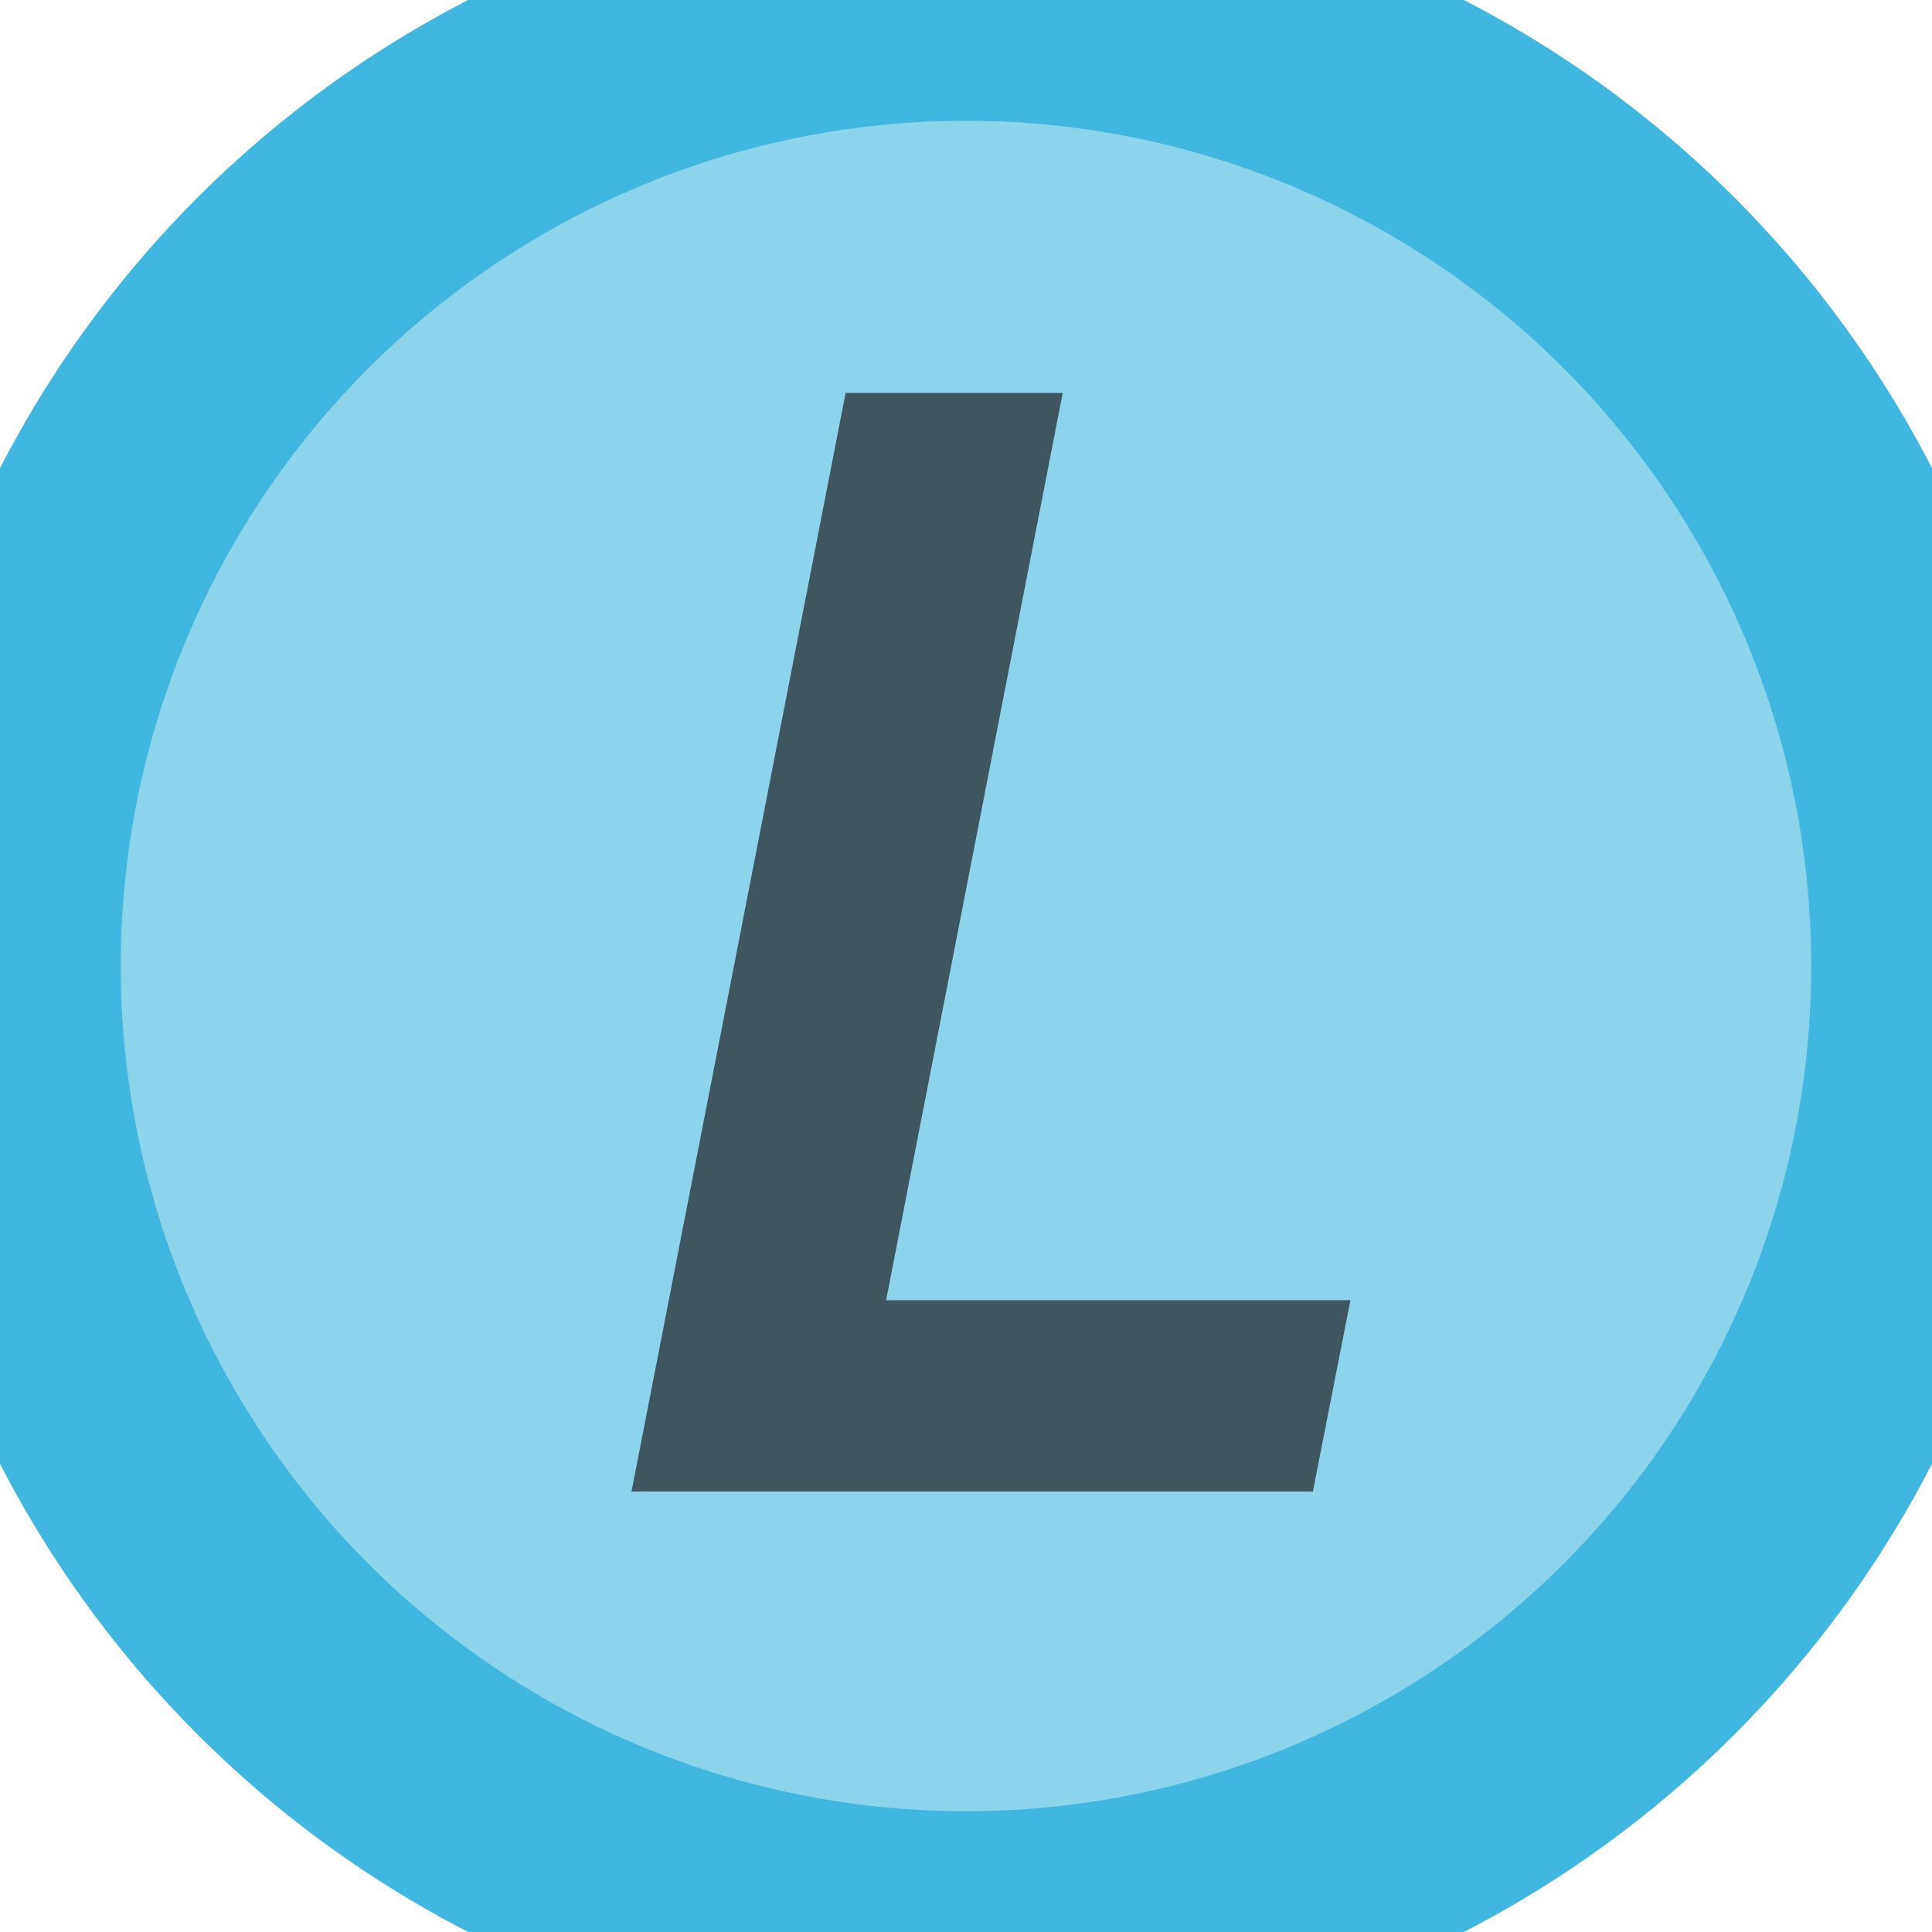 <svg xmlns="http://www.w3.org/2000/svg" width="16px" height="16px" viewBox="0 0 2048 2048">
	<circle fill-opacity="0.6" r="1024" cx="1024" cy="1024" fill="#40b6e0" style="stroke: rgb(64, 182, 224); stroke-width: 256px; stroke-opacity: 1;"></circle>
	<g transform="scale(0.78)"><path fill-opacity="0.7" transform="translate(778.24, 2027.04) rotate(180) scale(-1, 1)" fill="#1f2223" d="M80 0l291 1493h295l-240 -1233h631l-51 -260h-926z"></path></g>
</svg>